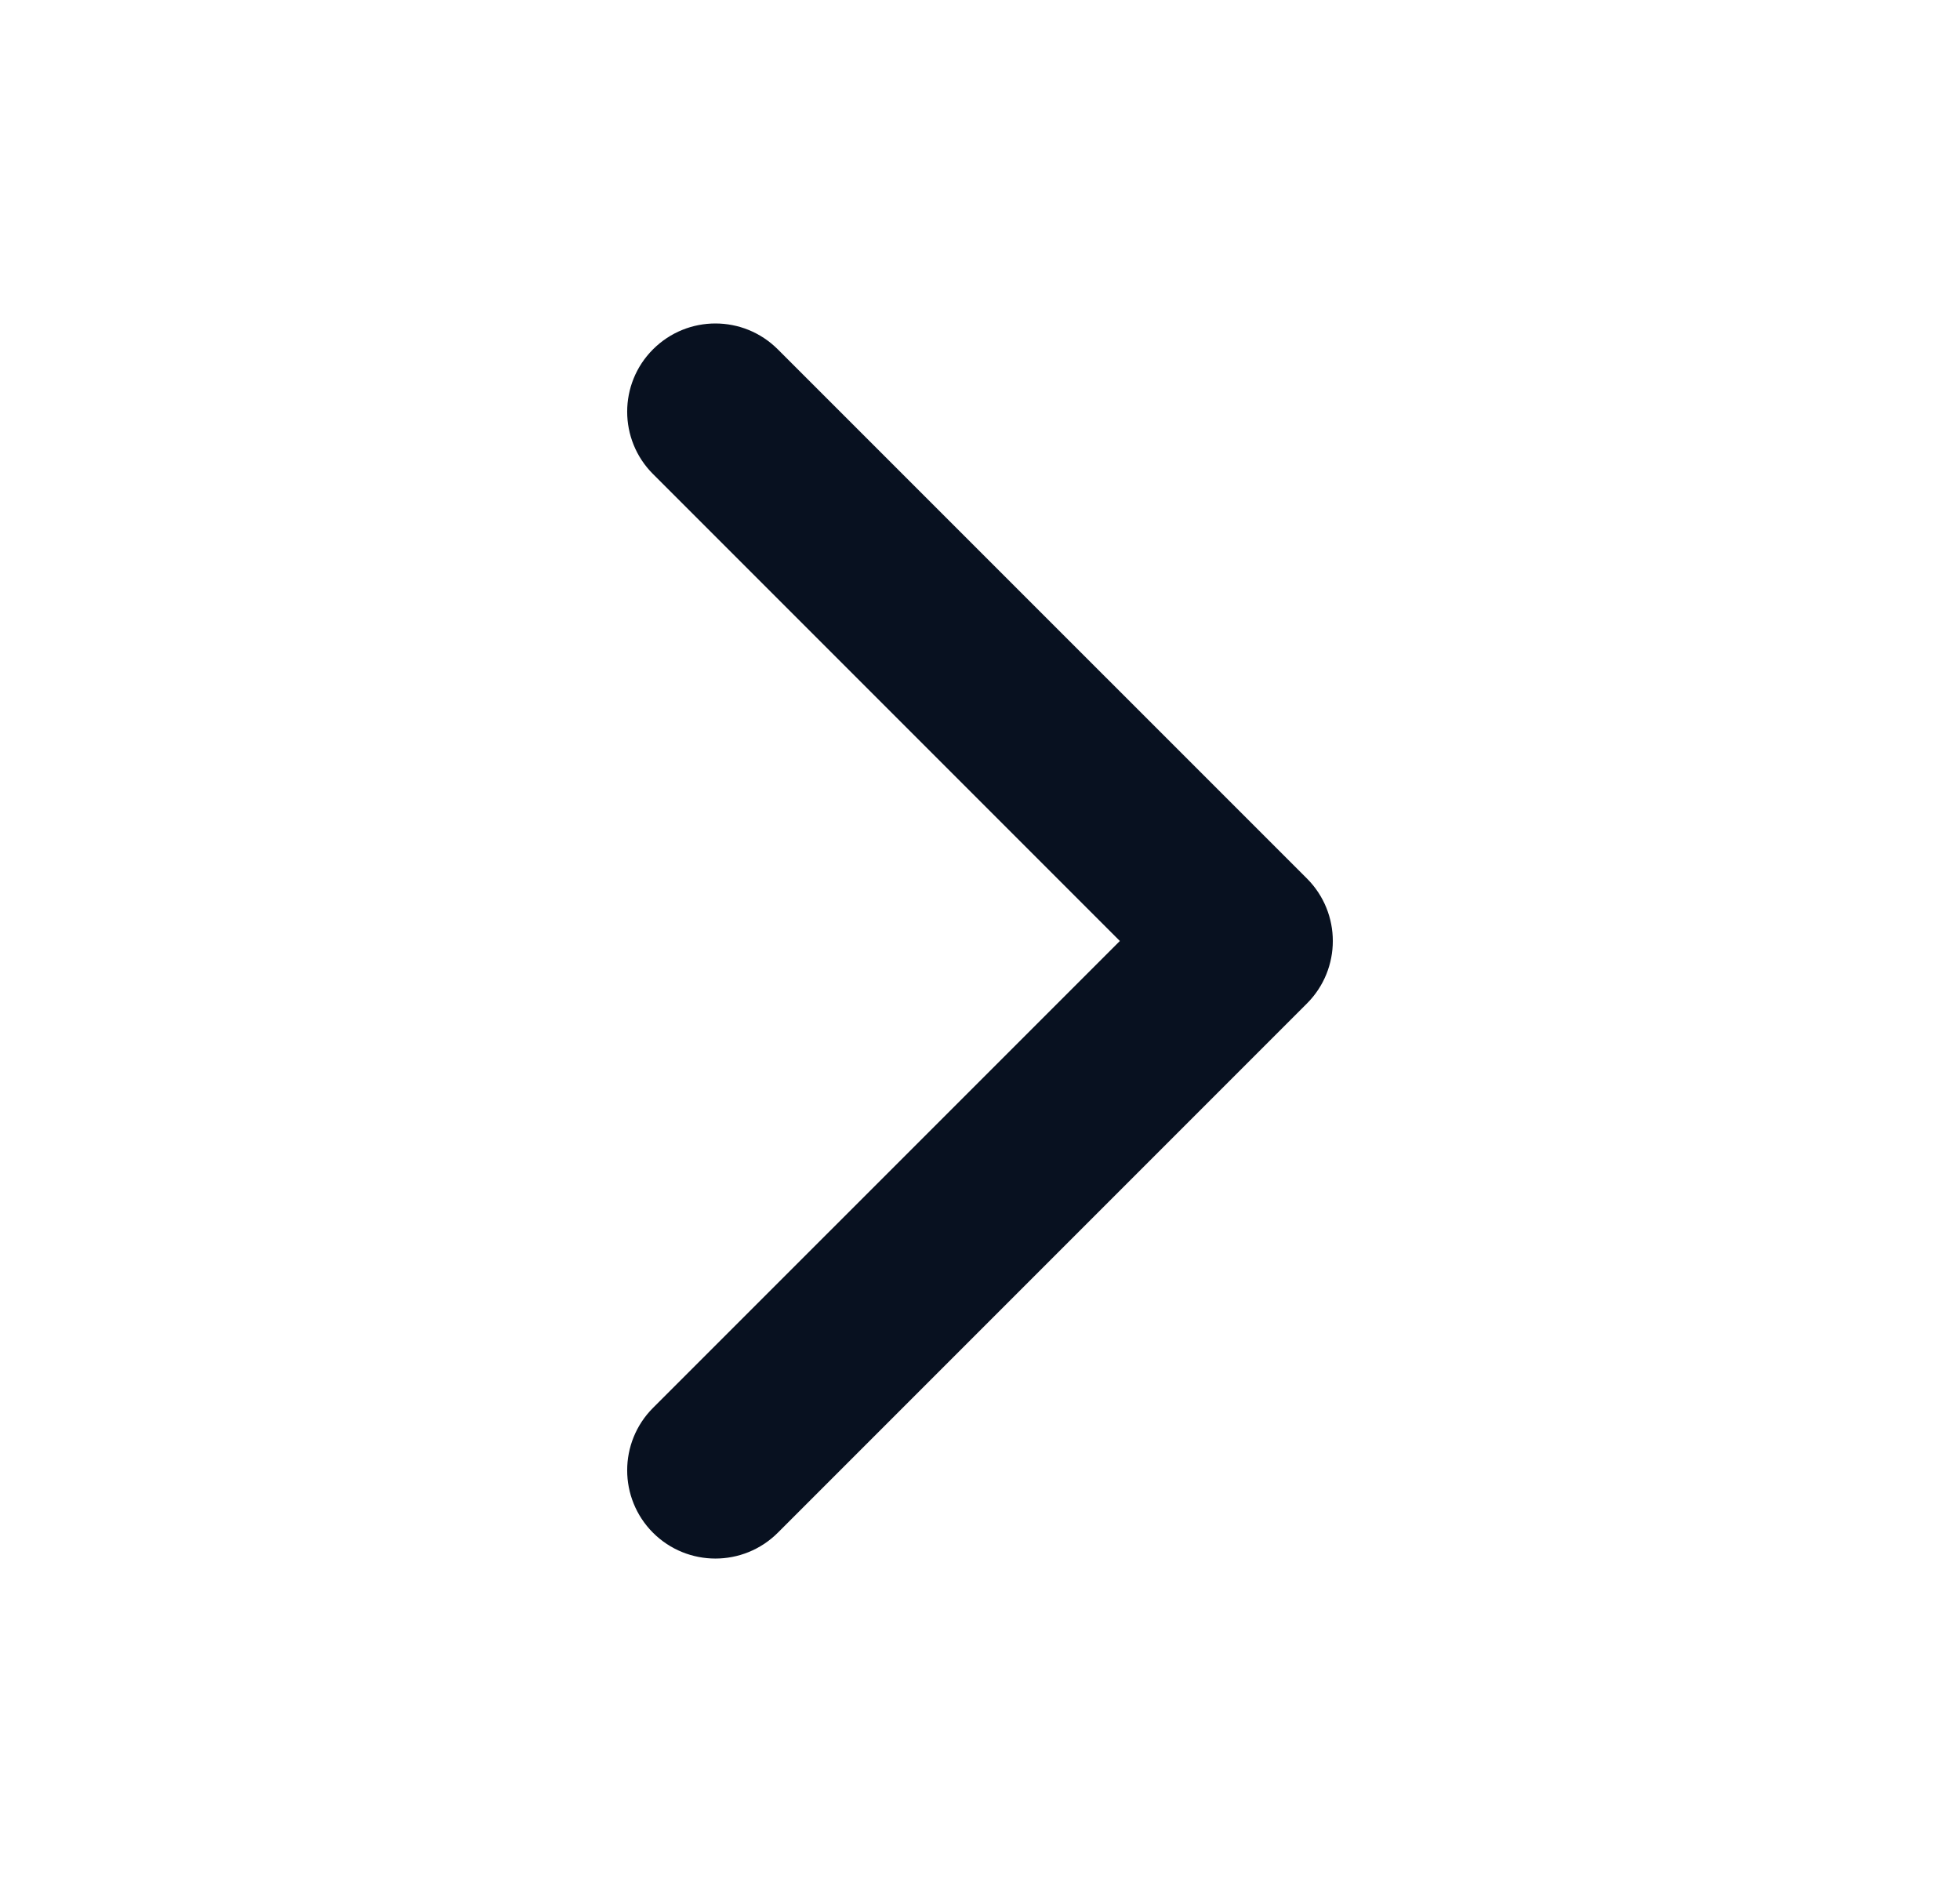 <svg width="25" height="24" viewBox="0 0 25 24" fill="none" xmlns="http://www.w3.org/2000/svg">
<path fill-rule="evenodd" clip-rule="evenodd" d="M8.329 4.455C8.769 4.015 9.481 4.015 9.921 4.455L16.671 11.204C17.11 11.644 17.11 12.356 16.671 12.796L9.921 19.546C9.481 19.985 8.769 19.985 8.329 19.546C7.89 19.106 7.89 18.394 8.329 17.954L14.284 12L8.329 6.045C7.89 5.606 7.89 4.894 8.329 4.455Z" fill="#081120"/>
</svg>
